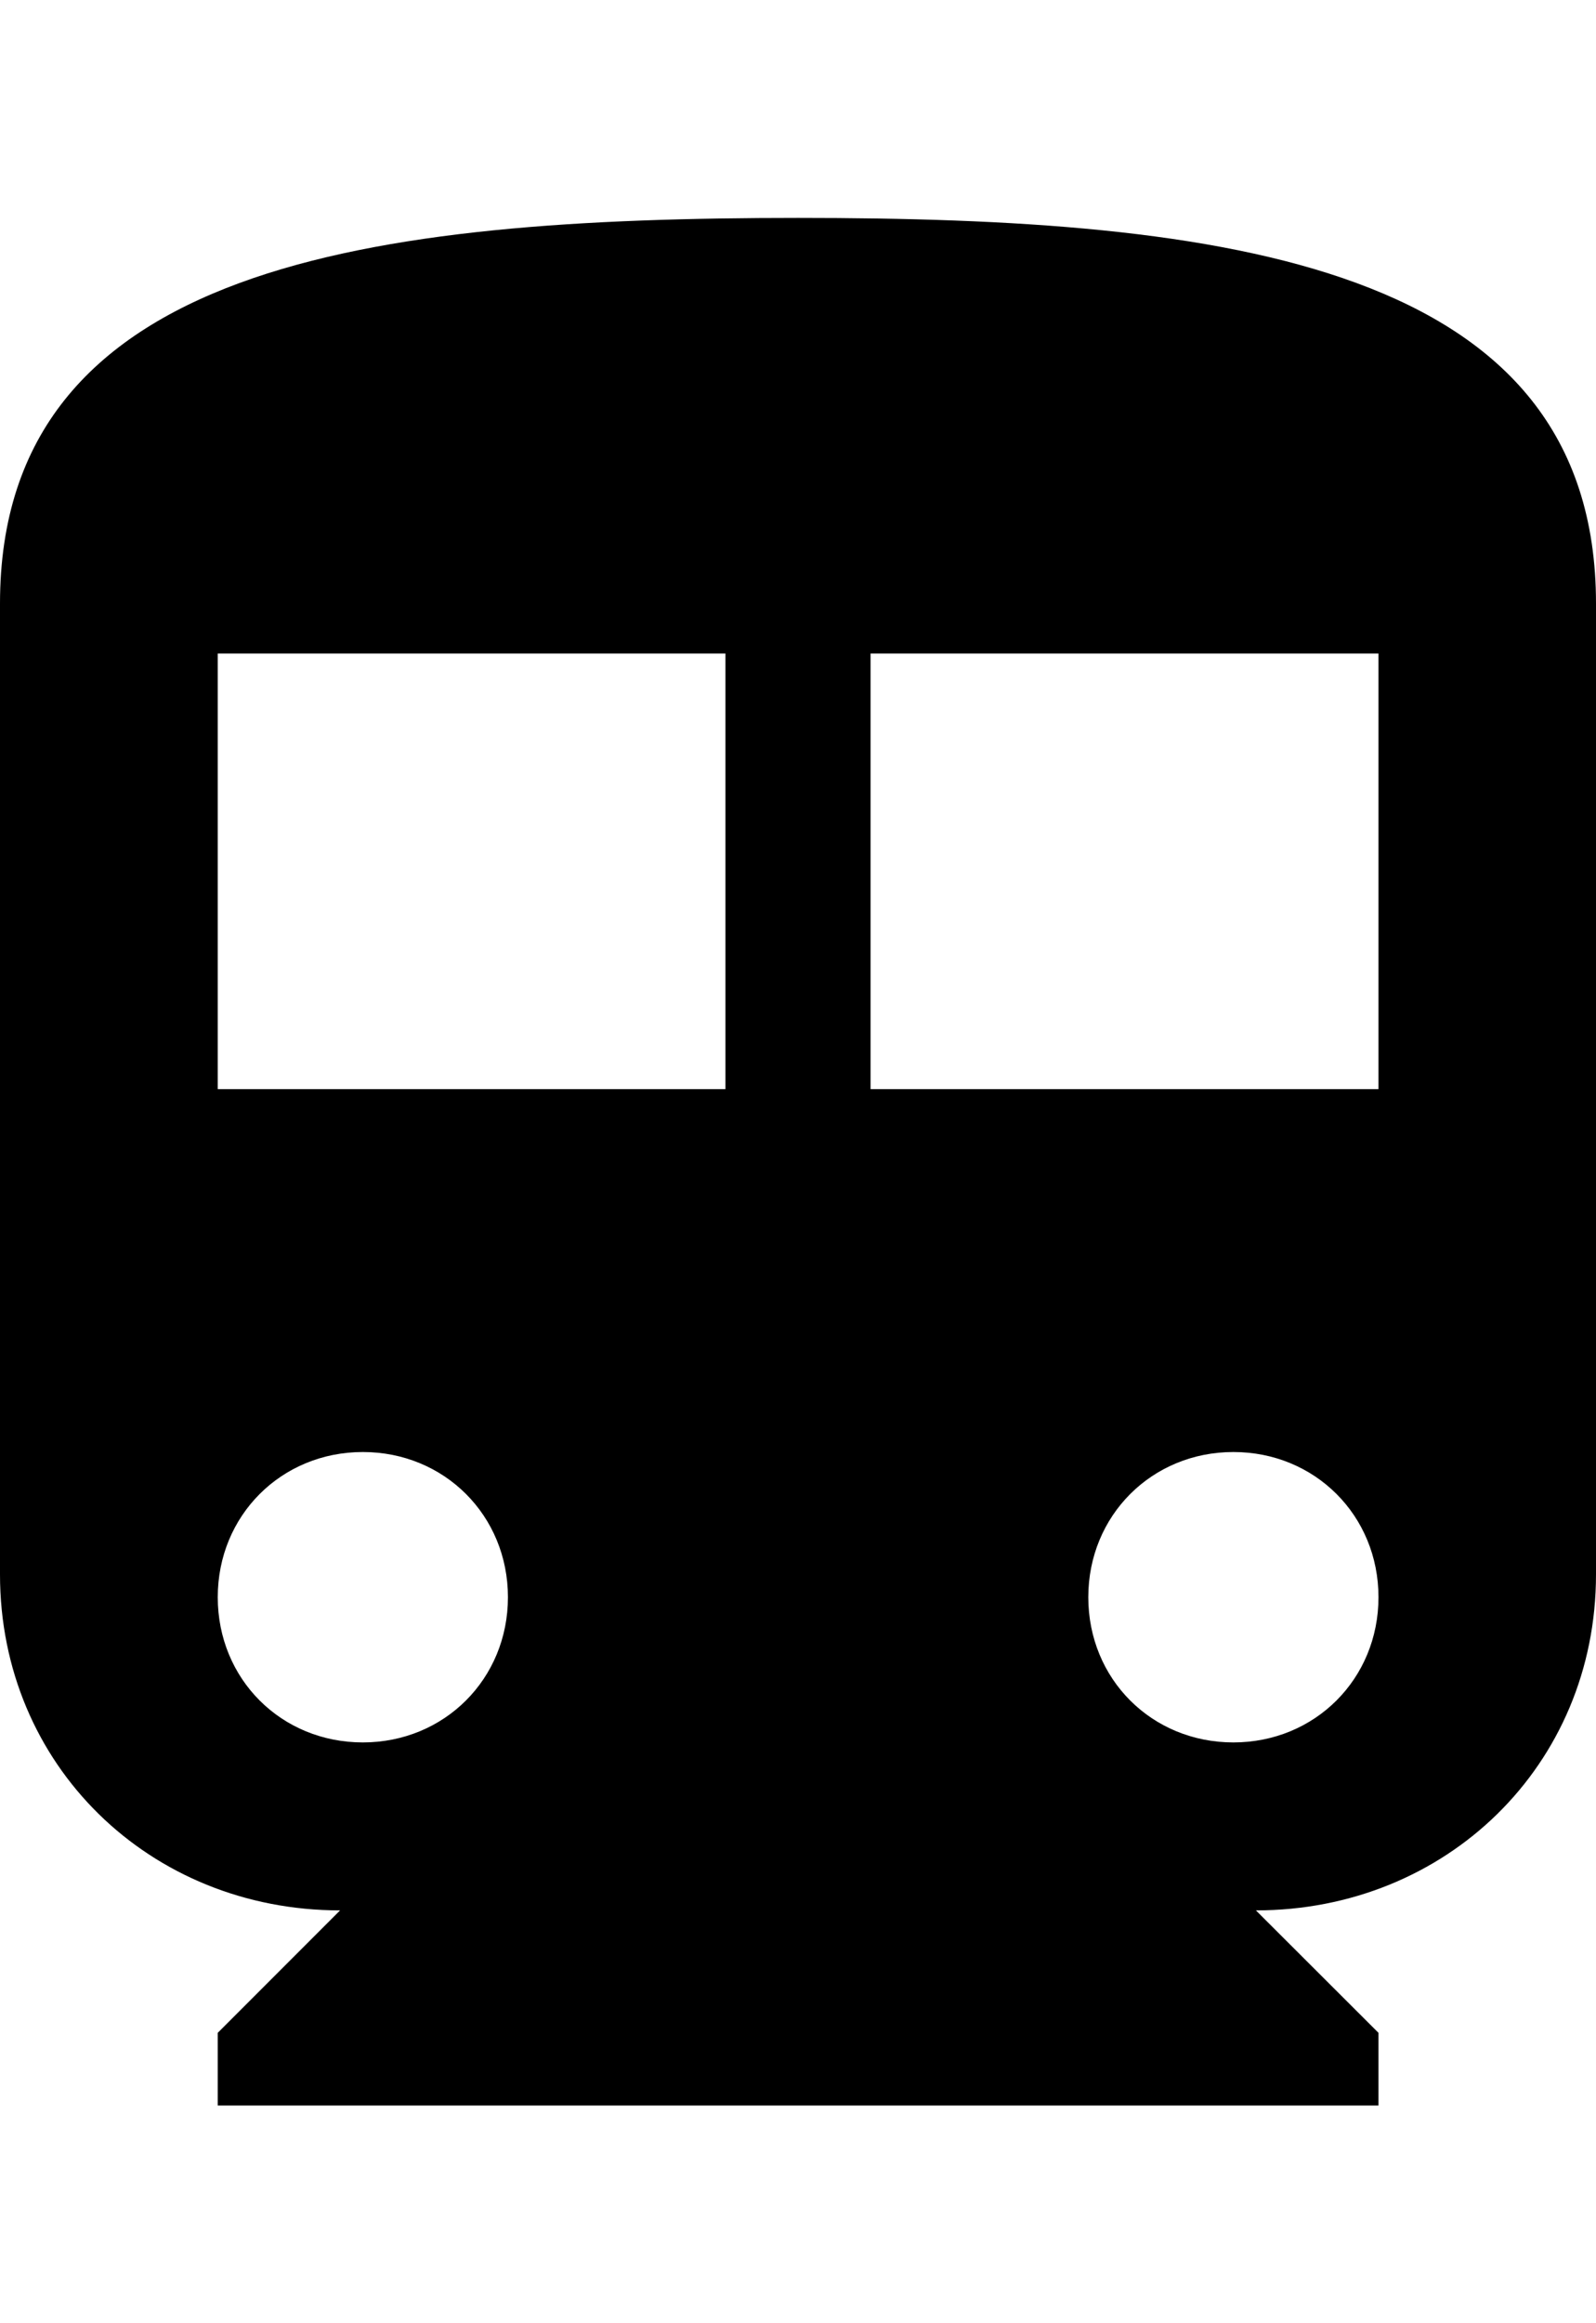 <svg height="1000" width="687.5" xmlns="http://www.w3.org/2000/svg"><path d="M343.8 93.8c183.5 0 343.7 19.5 343.7 166v417.9c0 82.1 -64.5 144.6 -146.5 144.6l52.8 52.7v31.3h-500V875l52.7 -52.7C64.5 822.3 0 759.8 0 677.7V259.8C0 113.3 160.2 93.8 343.8 93.8zM156.3 750c35.1 0 62.5 -27.3 62.5 -62.5S191.4 625 156.3 625s-62.5 27.3 -62.5 62.5 27.3 62.5 62.5 62.5zM312.5 468.8V281.3H93.8v187.5h218.7zM531.3 750c35.1 0 62.5 -27.3 62.5 -62.5S566.4 625 531.3 625s-62.5 27.3 -62.5 62.5 27.3 62.5 62.5 62.5zm62.5 -281.2V281.3H375v187.5h218.8z"/></svg>